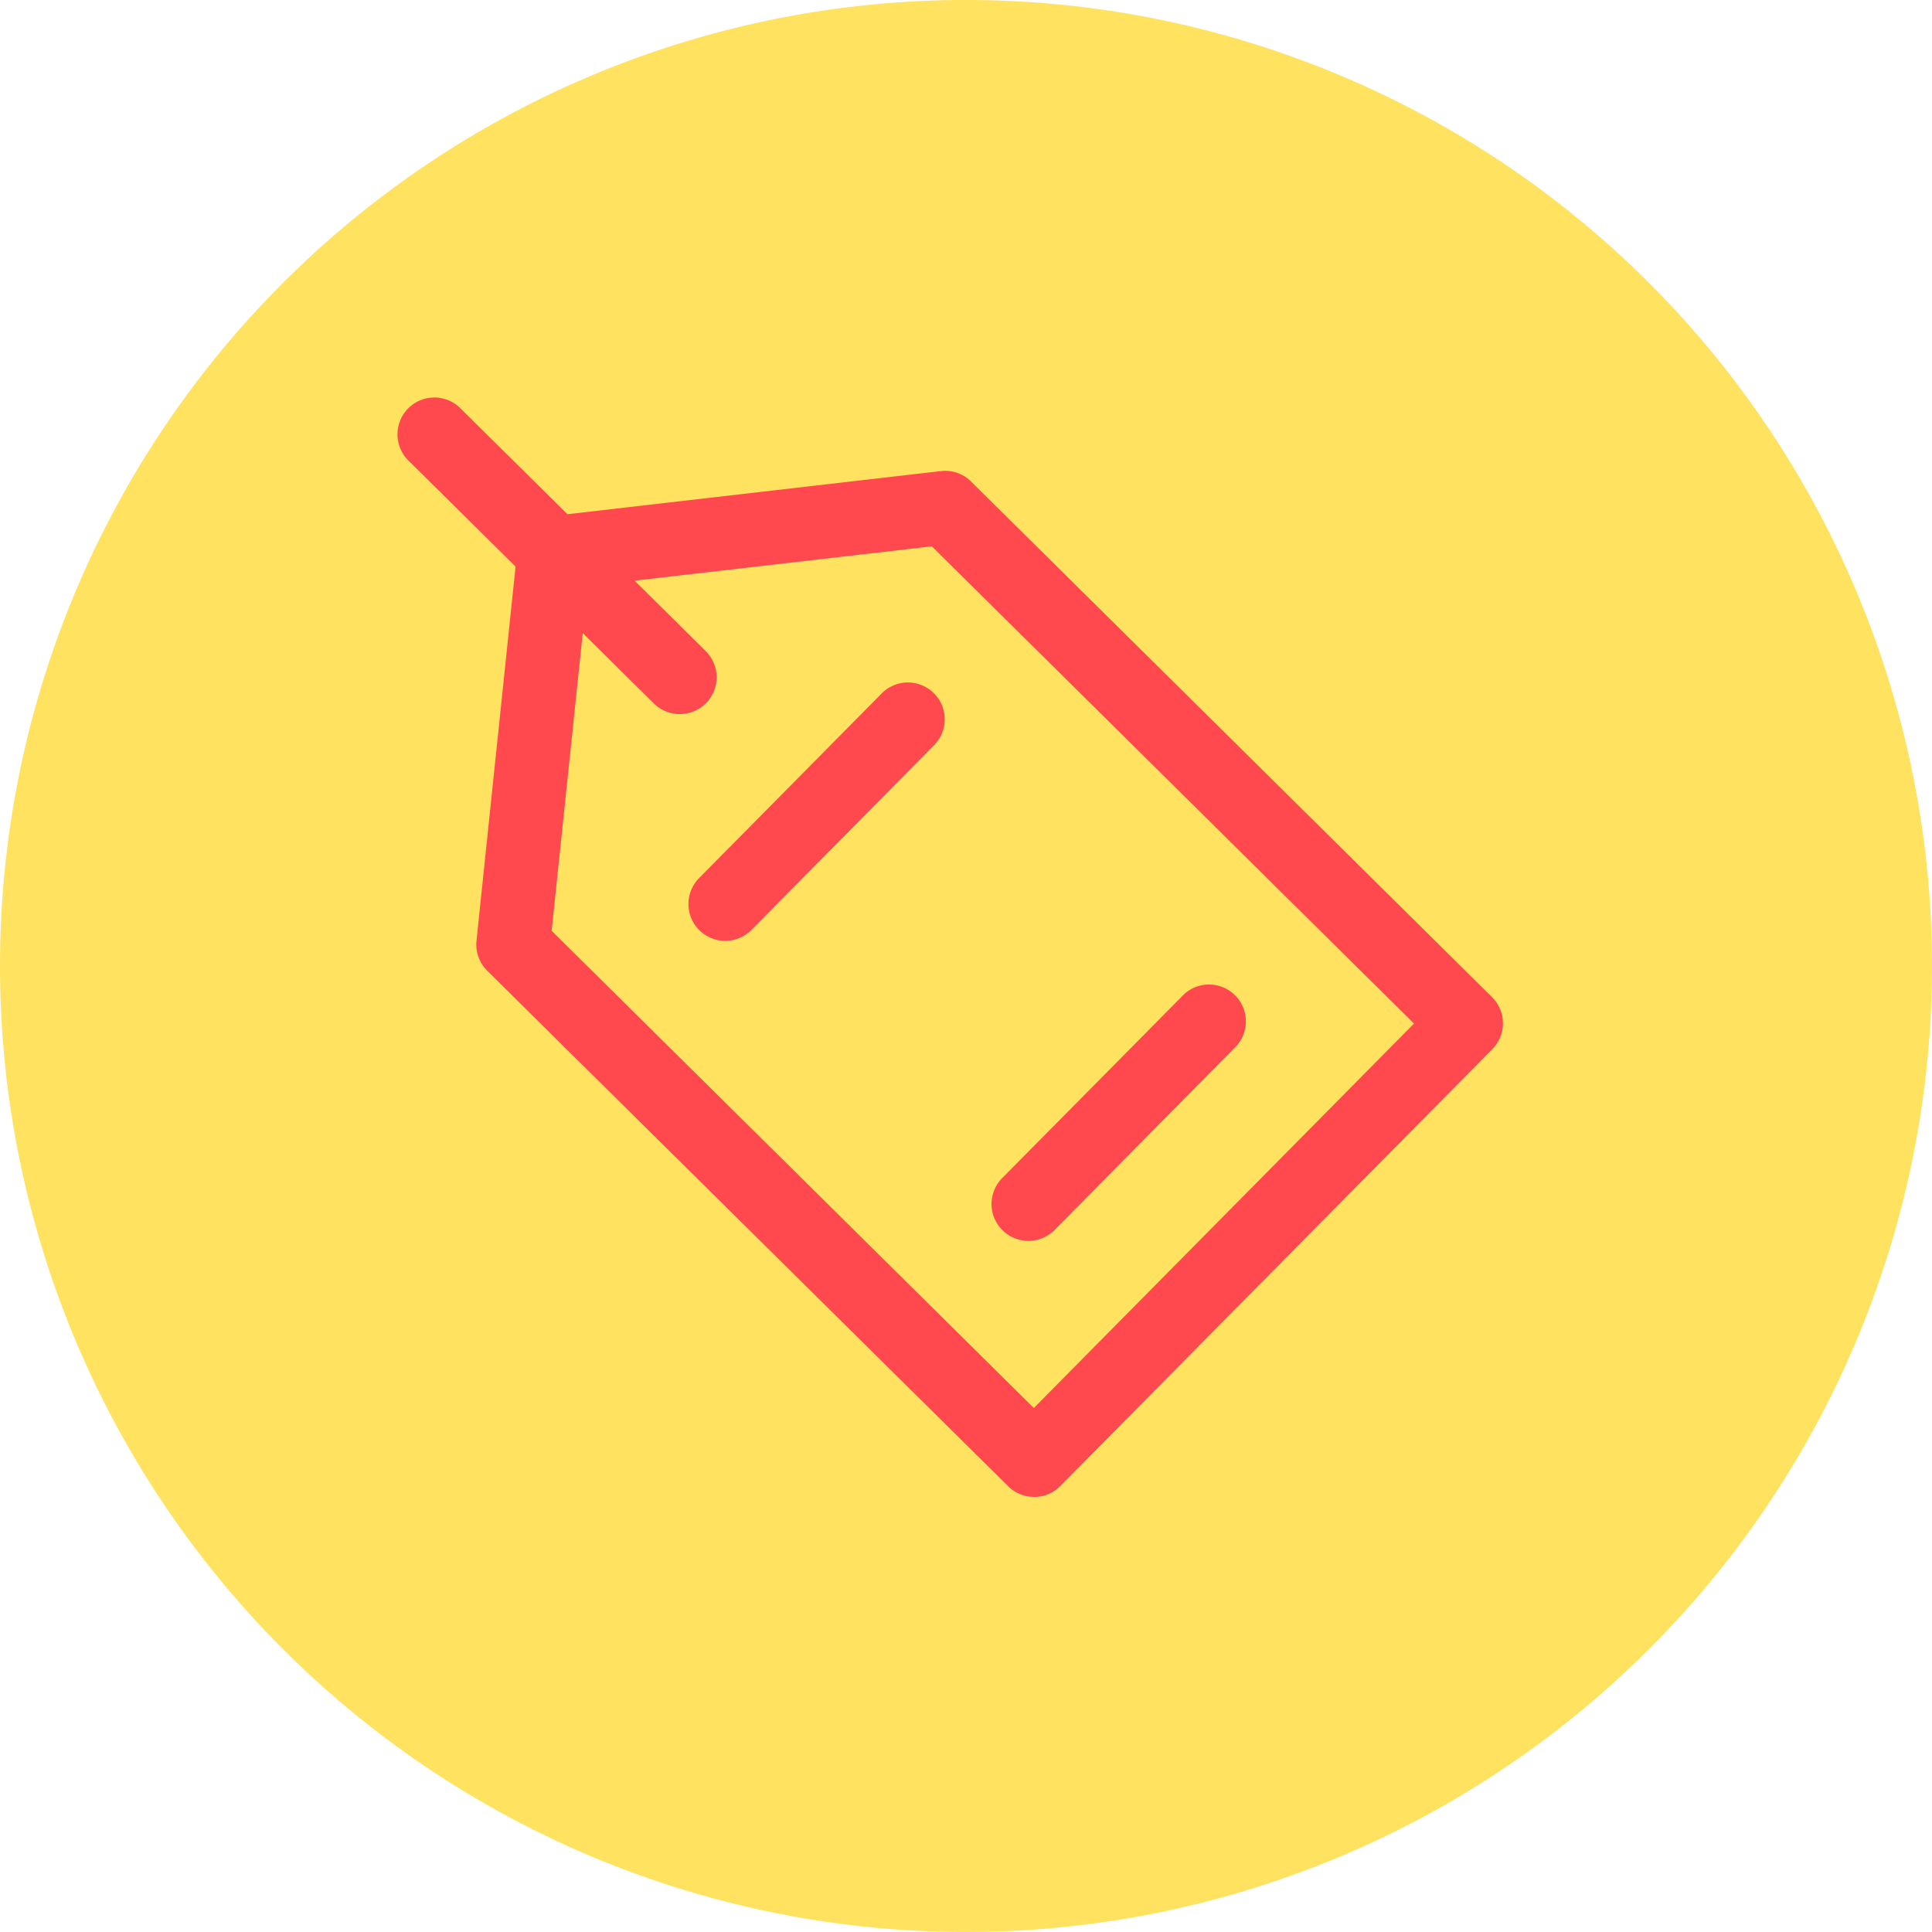 <svg xmlns="http://www.w3.org/2000/svg" xmlns:xlink="http://www.w3.org/1999/xlink" width="92.344" height="92.344" viewBox="0 0 92.344 92.344">
  <defs>
    <clipPath id="clip-path">
      <rect id="Rectángulo_401506" data-name="Rectángulo 401506" width="92.344" height="92.344" fill="none"/>
    </clipPath>
  </defs>
  <g id="Grupo_1113916" data-name="Grupo 1113916" transform="translate(-10885.533 10520.603)">
    <g id="Grupo_1113652" data-name="Grupo 1113652" transform="translate(10885.533 -10520.603)">
      <g id="Grupo_1099827" data-name="Grupo 1099827" clip-path="url(#clip-path)">
        <path id="Trazado_883915" data-name="Trazado 883915" d="M92.344,46.173A46.172,46.172,0,1,1,46.172,0,46.172,46.172,0,0,1,92.344,46.173" transform="translate(0 -0.001)" fill="#ffe260"/>
      </g>
    </g>
    <g id="etiqueta-de-precio" transform="translate(10904.533 -10502.009)">
      <g id="Grupo_1113657" data-name="Grupo 1113657" transform="translate(3.766 3.911)">
        <path id="Trazado_896674" data-name="Trazado 896674" d="M37.353,59.4a1.762,1.762,0,0,1-1.239-.509L11.214,34.25a1.761,1.761,0,0,1-.513-1.435l1.956-18.722a1.761,1.761,0,0,1,1.55-1.566L32.9,10.369a1.755,1.755,0,0,1,1.441.5l24.9,24.644A1.761,1.761,0,0,1,59.254,38L38.605,58.88a1.76,1.76,0,0,1-1.243.523h-.01ZM14.293,32.341,37.34,55.151,55.511,36.776,32.464,13.965l-16.449,1.9Z" transform="translate(-10.692 -10.357)" fill="#ff494f"/>
      </g>
      <g id="Grupo_1113660" data-name="Grupo 1113660" transform="translate(13.907 14.076)">
        <g id="Grupo_1113658" data-name="Grupo 1113658">
          <path id="Trazado_896675" data-name="Trazado 896675" d="M41.241,51.516a1.761,1.761,0,0,1-1.253-3l8.681-8.779a1.761,1.761,0,1,1,2.5,2.477l-8.681,8.779A1.754,1.754,0,0,1,41.241,51.516Z" transform="translate(-39.48 -39.215)" fill="#ff494f"/>
        </g>
        <g id="Grupo_1113659" data-name="Grupo 1113659" transform="translate(14.487 14.338)">
          <path id="Trazado_896676" data-name="Trazado 896676" d="M82.369,92.221a1.761,1.761,0,0,1-1.253-3L89.8,80.443a1.761,1.761,0,0,1,2.5,2.477L83.622,91.7a1.756,1.756,0,0,1-1.253.523Z" transform="translate(-80.608 -79.92)" fill="#ff494f"/>
        </g>
      </g>
      <g id="Grupo_1113661" data-name="Grupo 1113661" transform="translate(0 0.406)">
        <path id="Trazado_896677" data-name="Trazado 896677" d="M13.491,15.538a1.755,1.755,0,0,1-1.239-.509L.522,3.419A1.761,1.761,0,1,1,3,.915l11.73,11.61a1.761,1.761,0,0,1-1.239,3.013Z" transform="translate(0 -0.406)" fill="#ff494f"/>
      </g>
    </g>
  </g>
</svg>
